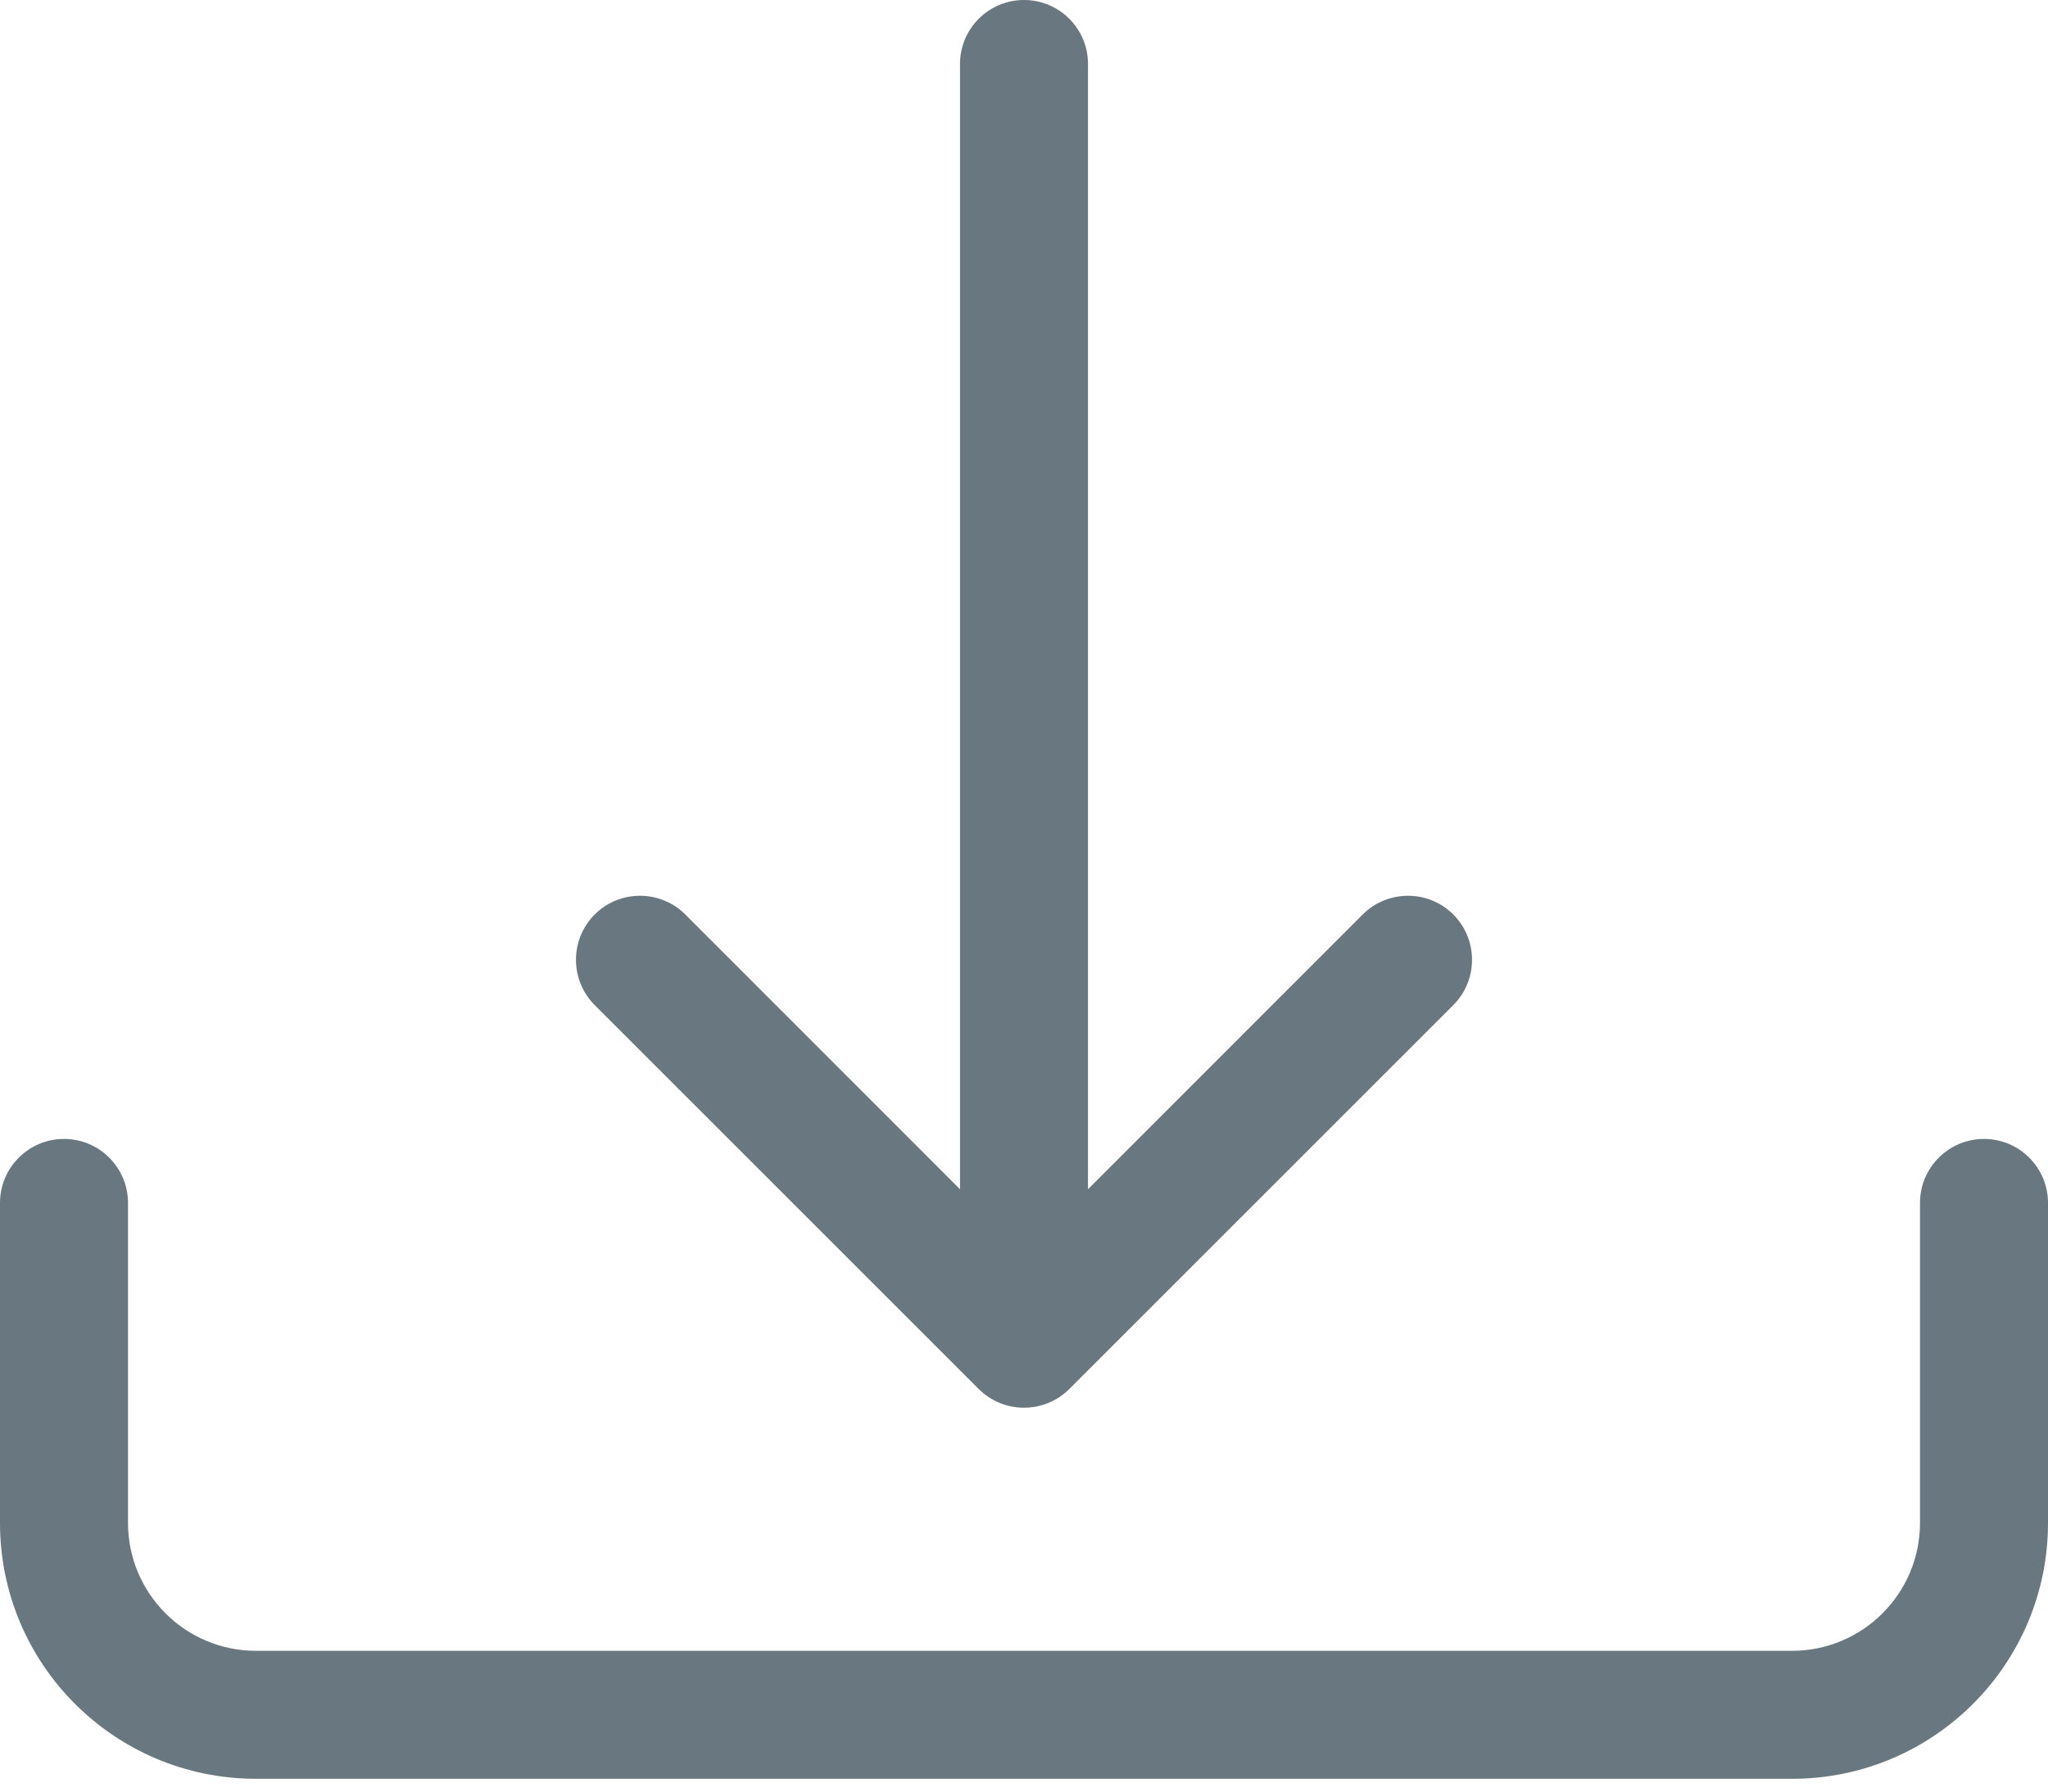 <svg width="16" height="14" viewBox="0 0 16 14" fill="none" xmlns="http://www.w3.org/2000/svg">
<path fill-rule="evenodd" clip-rule="evenodd" d="M0.5 8.9C0.776 8.9 1 9.124 1 9.4V11.9C1 12.452 1.448 12.9 2 12.9H14C14.552 12.9 15 12.452 15 11.9V9.4C15 9.124 15.224 8.9 15.5 8.9C15.776 8.9 16 9.124 16 9.4V11.9C16 13.005 15.105 13.9 14 13.9H2C0.895 13.9 0 13.005 0 11.9V9.4C0 9.124 0.224 8.9 0.5 8.9Z" fill="#687780"/>
<path fill-rule="evenodd" clip-rule="evenodd" d="M7.646 10.854C7.842 11.049 8.158 11.049 8.354 10.854L11.354 7.854C11.549 7.658 11.549 7.342 11.354 7.146C11.158 6.951 10.842 6.951 10.646 7.146L8.5 9.293V0.5C8.5 0.224 8.276 -7.45058e-09 8 -7.45058e-09C7.724 -7.45058e-09 7.5 0.224 7.5 0.5V9.293L5.354 7.146C5.158 6.951 4.842 6.951 4.646 7.146C4.451 7.342 4.451 7.658 4.646 7.854L7.646 10.854Z" fill="#687780"/>
</svg>

